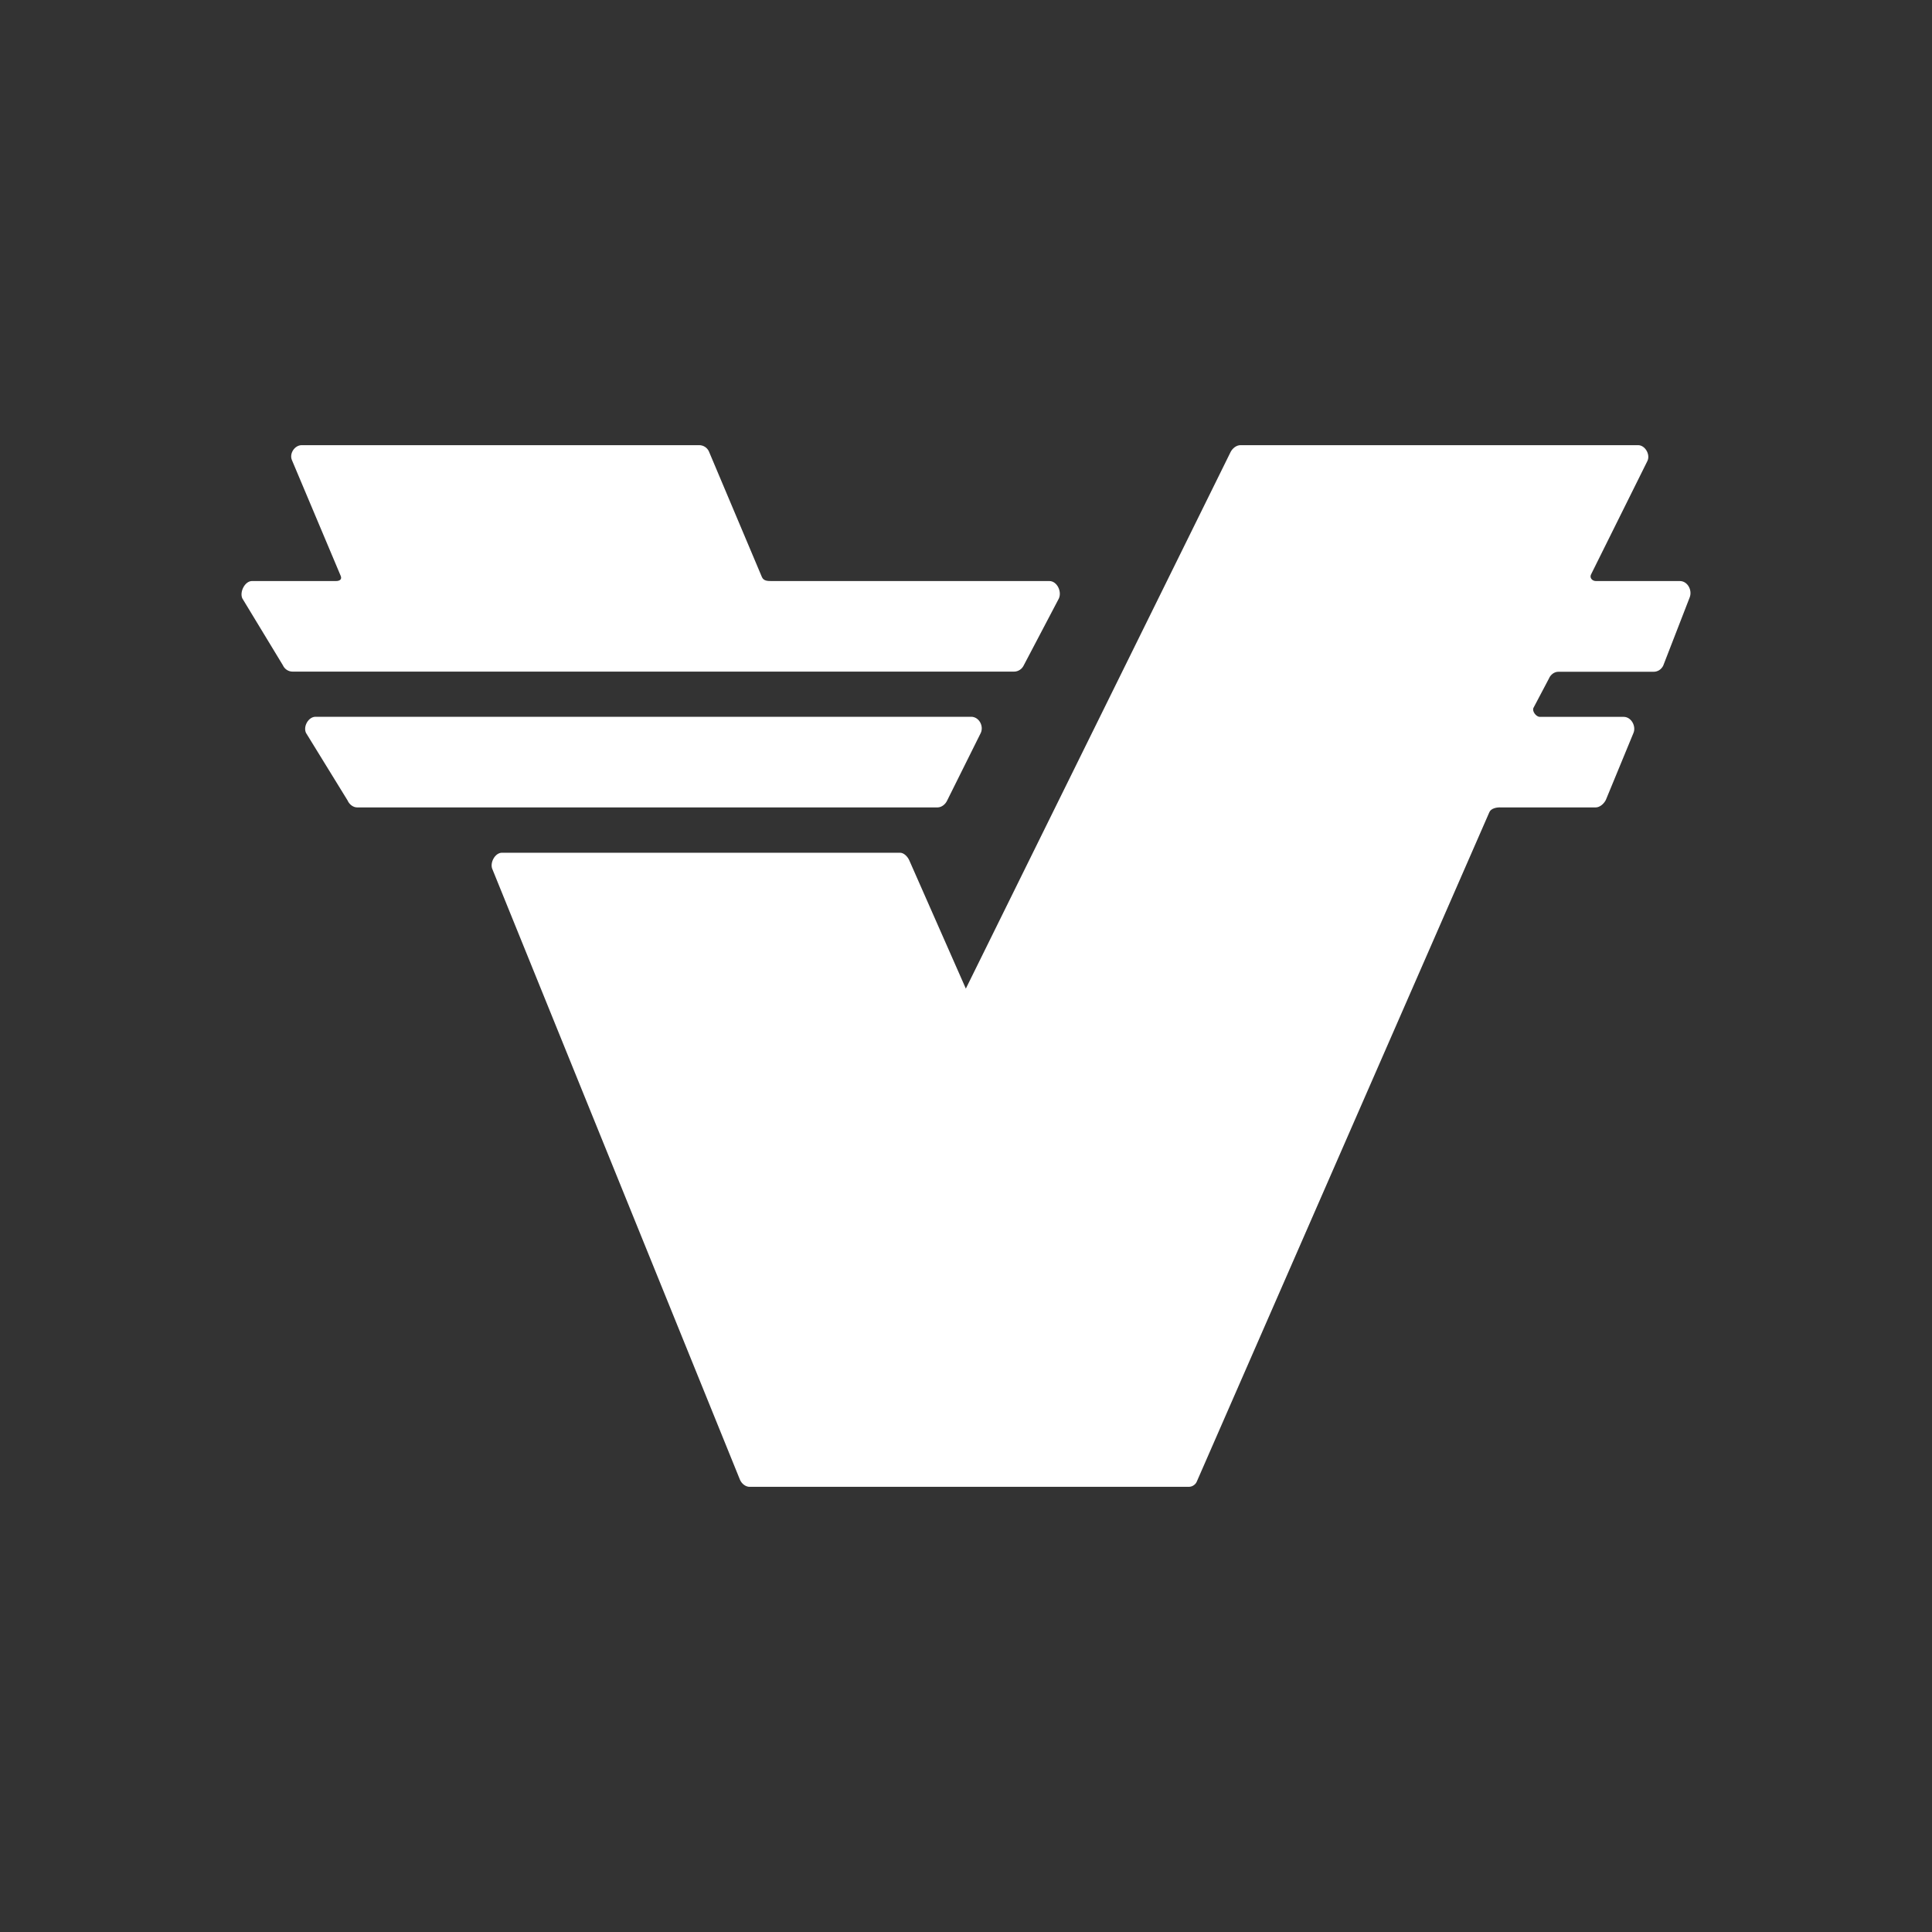 <svg width="24" height="24" viewBox="0 0 24 24" fill="none" xmlns="http://www.w3.org/2000/svg">
<rect x="0" y="0" width="24" height="24" fill="#333333" stroke="none"/>
<path d="M20.868 7.218C20.963 7.218 21.025 7.331 20.99 7.421L20.661 8.269C20.65 8.292 20.632 8.312 20.61 8.326C20.588 8.339 20.563 8.346 20.537 8.345H19.358C19.309 8.345 19.262 8.38 19.242 8.428L19.049 8.794C19.03 8.835 19.082 8.905 19.128 8.905H20.169C20.265 8.905 20.326 9.021 20.292 9.104L19.948 9.938C19.925 9.983 19.876 10.029 19.824 10.03H18.645C18.594 10.027 18.523 10.041 18.502 10.088L14.869 18.4C14.861 18.421 14.847 18.439 14.828 18.451C14.81 18.464 14.788 18.47 14.766 18.47H9.316C9.264 18.472 9.214 18.432 9.193 18.384L6.119 10.803C6.079 10.724 6.147 10.593 6.235 10.593H11.181C11.229 10.593 11.277 10.643 11.297 10.691L11.998 12.281L15.287 5.615C15.31 5.57 15.358 5.53 15.41 5.53H20.349C20.437 5.53 20.503 5.647 20.465 5.726L19.764 7.137C19.744 7.178 19.779 7.218 19.825 7.218H20.868ZM12.718 8.264C12.707 8.287 12.691 8.307 12.669 8.321C12.648 8.335 12.623 8.343 12.598 8.343H3.634C3.608 8.343 3.583 8.335 3.562 8.321C3.541 8.307 3.524 8.287 3.514 8.264L3.01 7.433C2.974 7.353 3.042 7.219 3.129 7.218H4.173C4.22 7.218 4.251 7.197 4.232 7.153L3.627 5.717C3.591 5.636 3.659 5.531 3.747 5.53H8.686C8.738 5.53 8.785 5.561 8.806 5.607L9.465 7.169C9.486 7.216 9.533 7.218 9.584 7.218H13.036C13.129 7.218 13.193 7.345 13.154 7.434L12.718 8.264ZM11.766 9.944C11.745 9.991 11.697 10.03 11.646 10.03H4.436C4.386 10.03 4.338 9.991 4.318 9.944L3.801 9.104C3.764 9.024 3.831 8.905 3.919 8.904H12.064C12.16 8.904 12.223 9.016 12.184 9.104L11.766 9.944Z" fill="white"/>
</svg>
